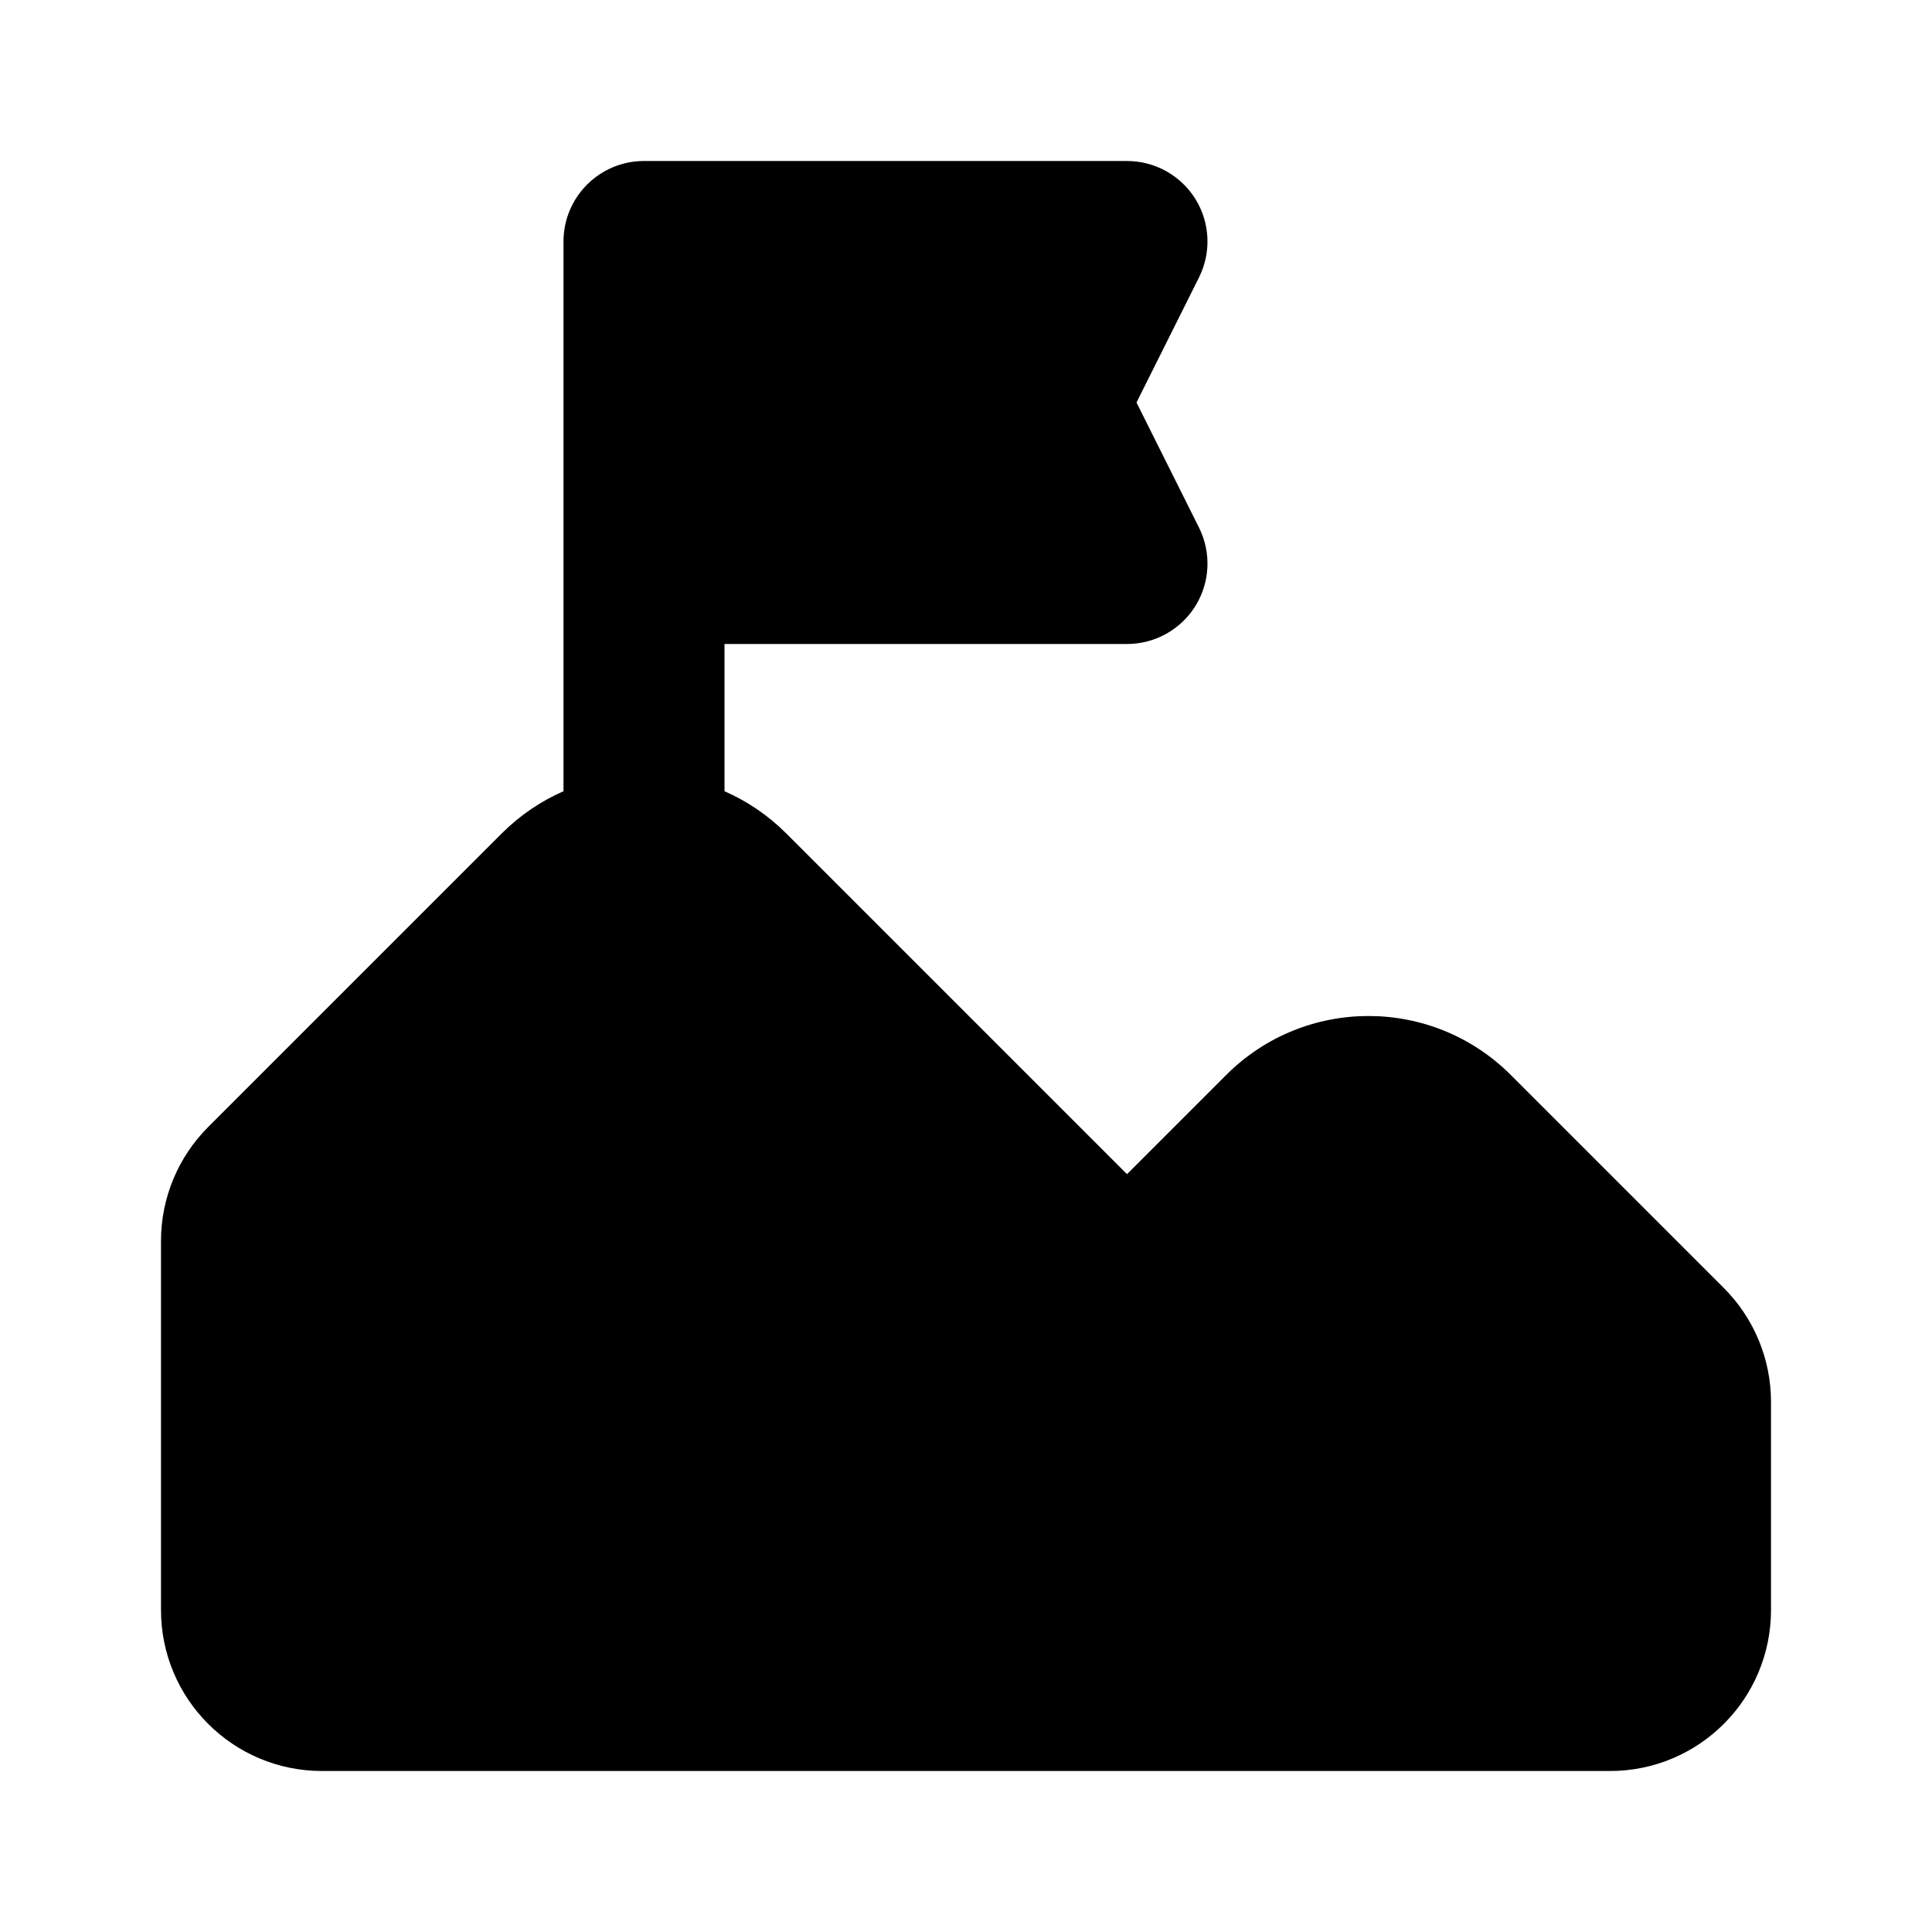 <svg width="24" height="24" viewBox="0 0 24 24" fill="none" xmlns="http://www.w3.org/2000/svg">
<path d="M7 3C7 2.448 7.448 2 8 2H14C14.347 2 14.668 2.179 14.851 2.474C15.033 2.769 15.049 3.137 14.894 3.447L14.118 5L14.894 6.553C15.049 6.863 15.033 7.231 14.851 7.526C14.668 7.821 14.347 8 14 8H9V9.829C9.279 9.951 9.54 10.126 9.768 10.354L14 14.586L15.232 13.354C16.209 12.377 17.791 12.377 18.768 13.354L21.414 16C21.789 16.375 22 16.884 22 17.414V20C22 21.105 21.105 22 20 22H4C2.895 22 2 21.105 2 20V15.414C2 14.884 2.211 14.375 2.586 14L6.232 10.354C6.46 10.126 6.721 9.951 7 9.829V3Z" fill="black"/>
</svg>
